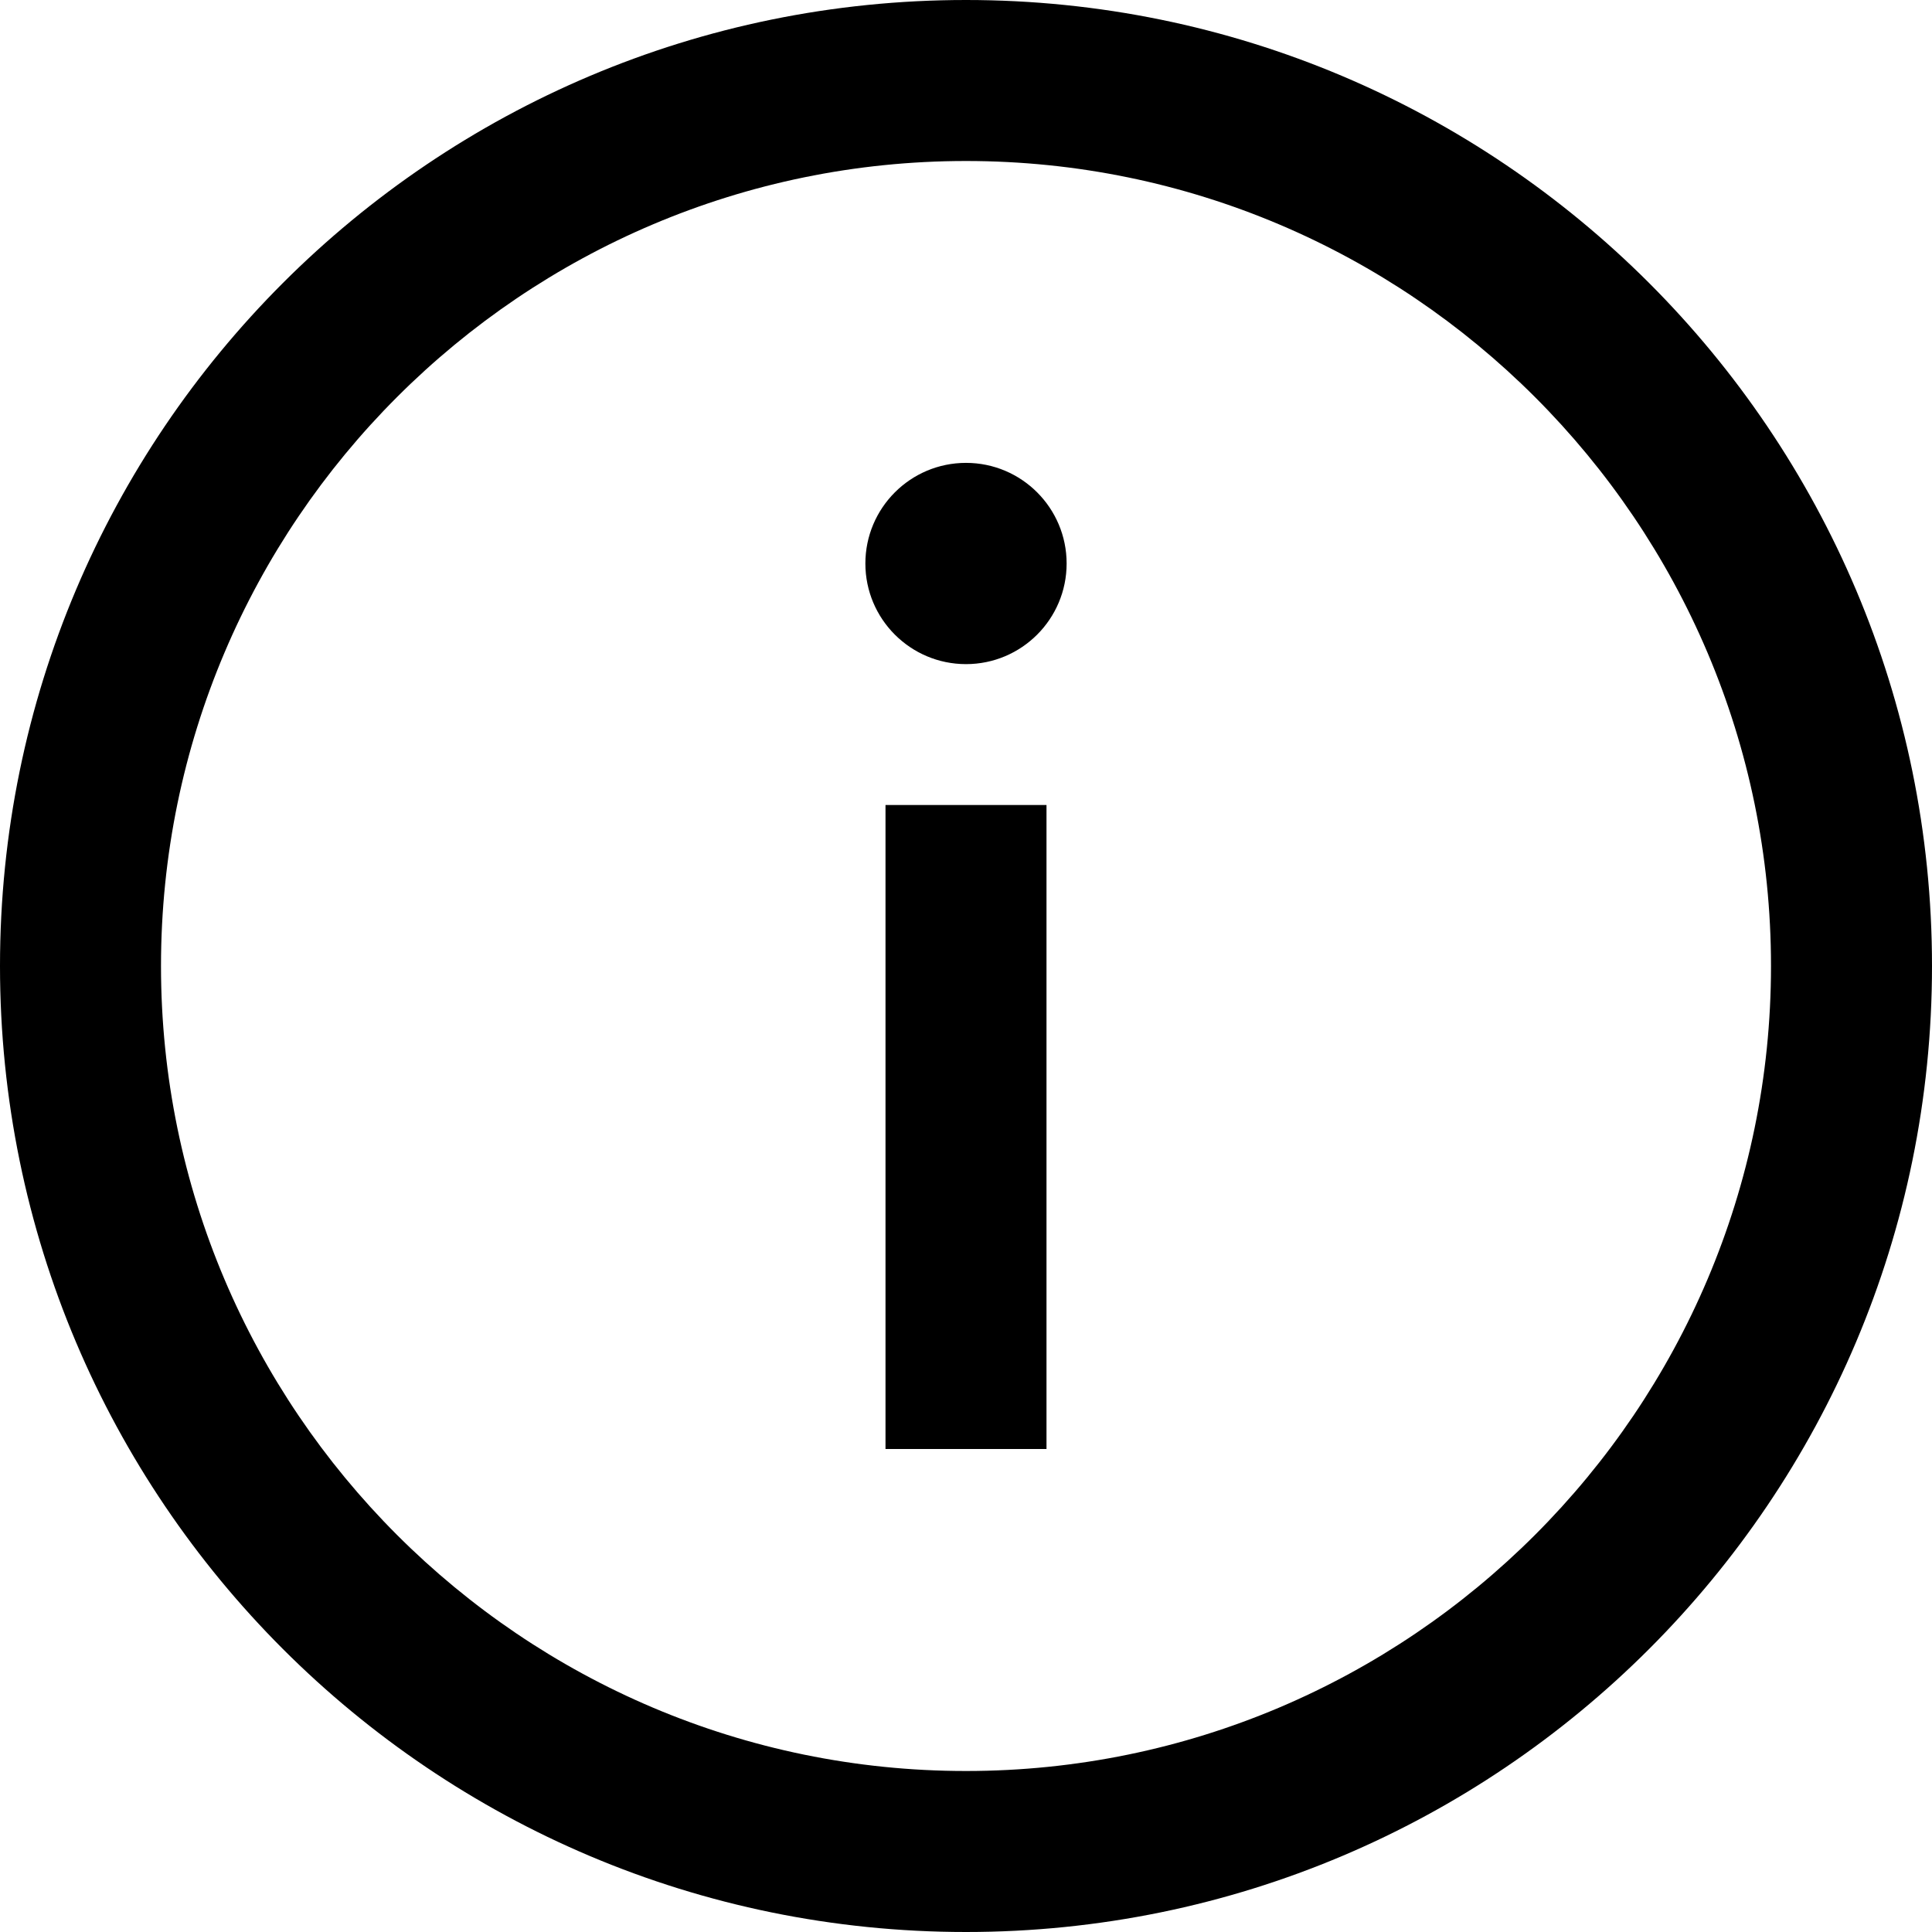 <?xml version="1.0" encoding="UTF-8"?>
<svg width="24px" height="24px" viewBox="0 0 24 24" version="1.1" xmlns="http://www.w3.org/2000/svg" xmlns:xlink="http://www.w3.org/1999/xlink">
    <!-- Generator: Sketch 64 (93537) - https://sketch.com -->
    <title>iconmonstr-info-2 (1)</title>
    <desc>Created with Sketch.</desc>
    <g id="Layout" stroke="none" stroke-width="1" fill="none" fill-rule="evenodd">
        <g id="v1-Tarifausgabe" transform="translate(-1313, -523)" fill="#000000" fill-rule="nonzero">
            <g id="Group-3" transform="translate(956, 327)">
                <g id="iconmonstr-info-2-(1)" transform="translate(357, 196)">
                    <path d="M12,2 C17.514,2 22,6.486 22,12 C22,17.514 17.514,22 12,22 C6.486,22 2,17.514 2,12 C2,6.486 6.486,2 12,2 Z M12,0 C5.373,0 0,5.373 0,12 C0,18.627 5.373,24 12,24 C18.627,24 24,18.627 24,12 C24,5.373 18.627,0 12,0 Z M13,18 L11,18 L11,10 L13,10 L13,18 Z M12,5.75 C12.69,5.75 13.25,6.31 13.25,7 C13.25,7.69 12.69,8.25 12,8.25 C11.31,8.25 10.75,7.69 10.75,7 C10.75,6.31 11.31,5.75 12,5.75 Z" id="Shape"></path>
                </g>
            </g>
        </g>
    </g>
</svg>